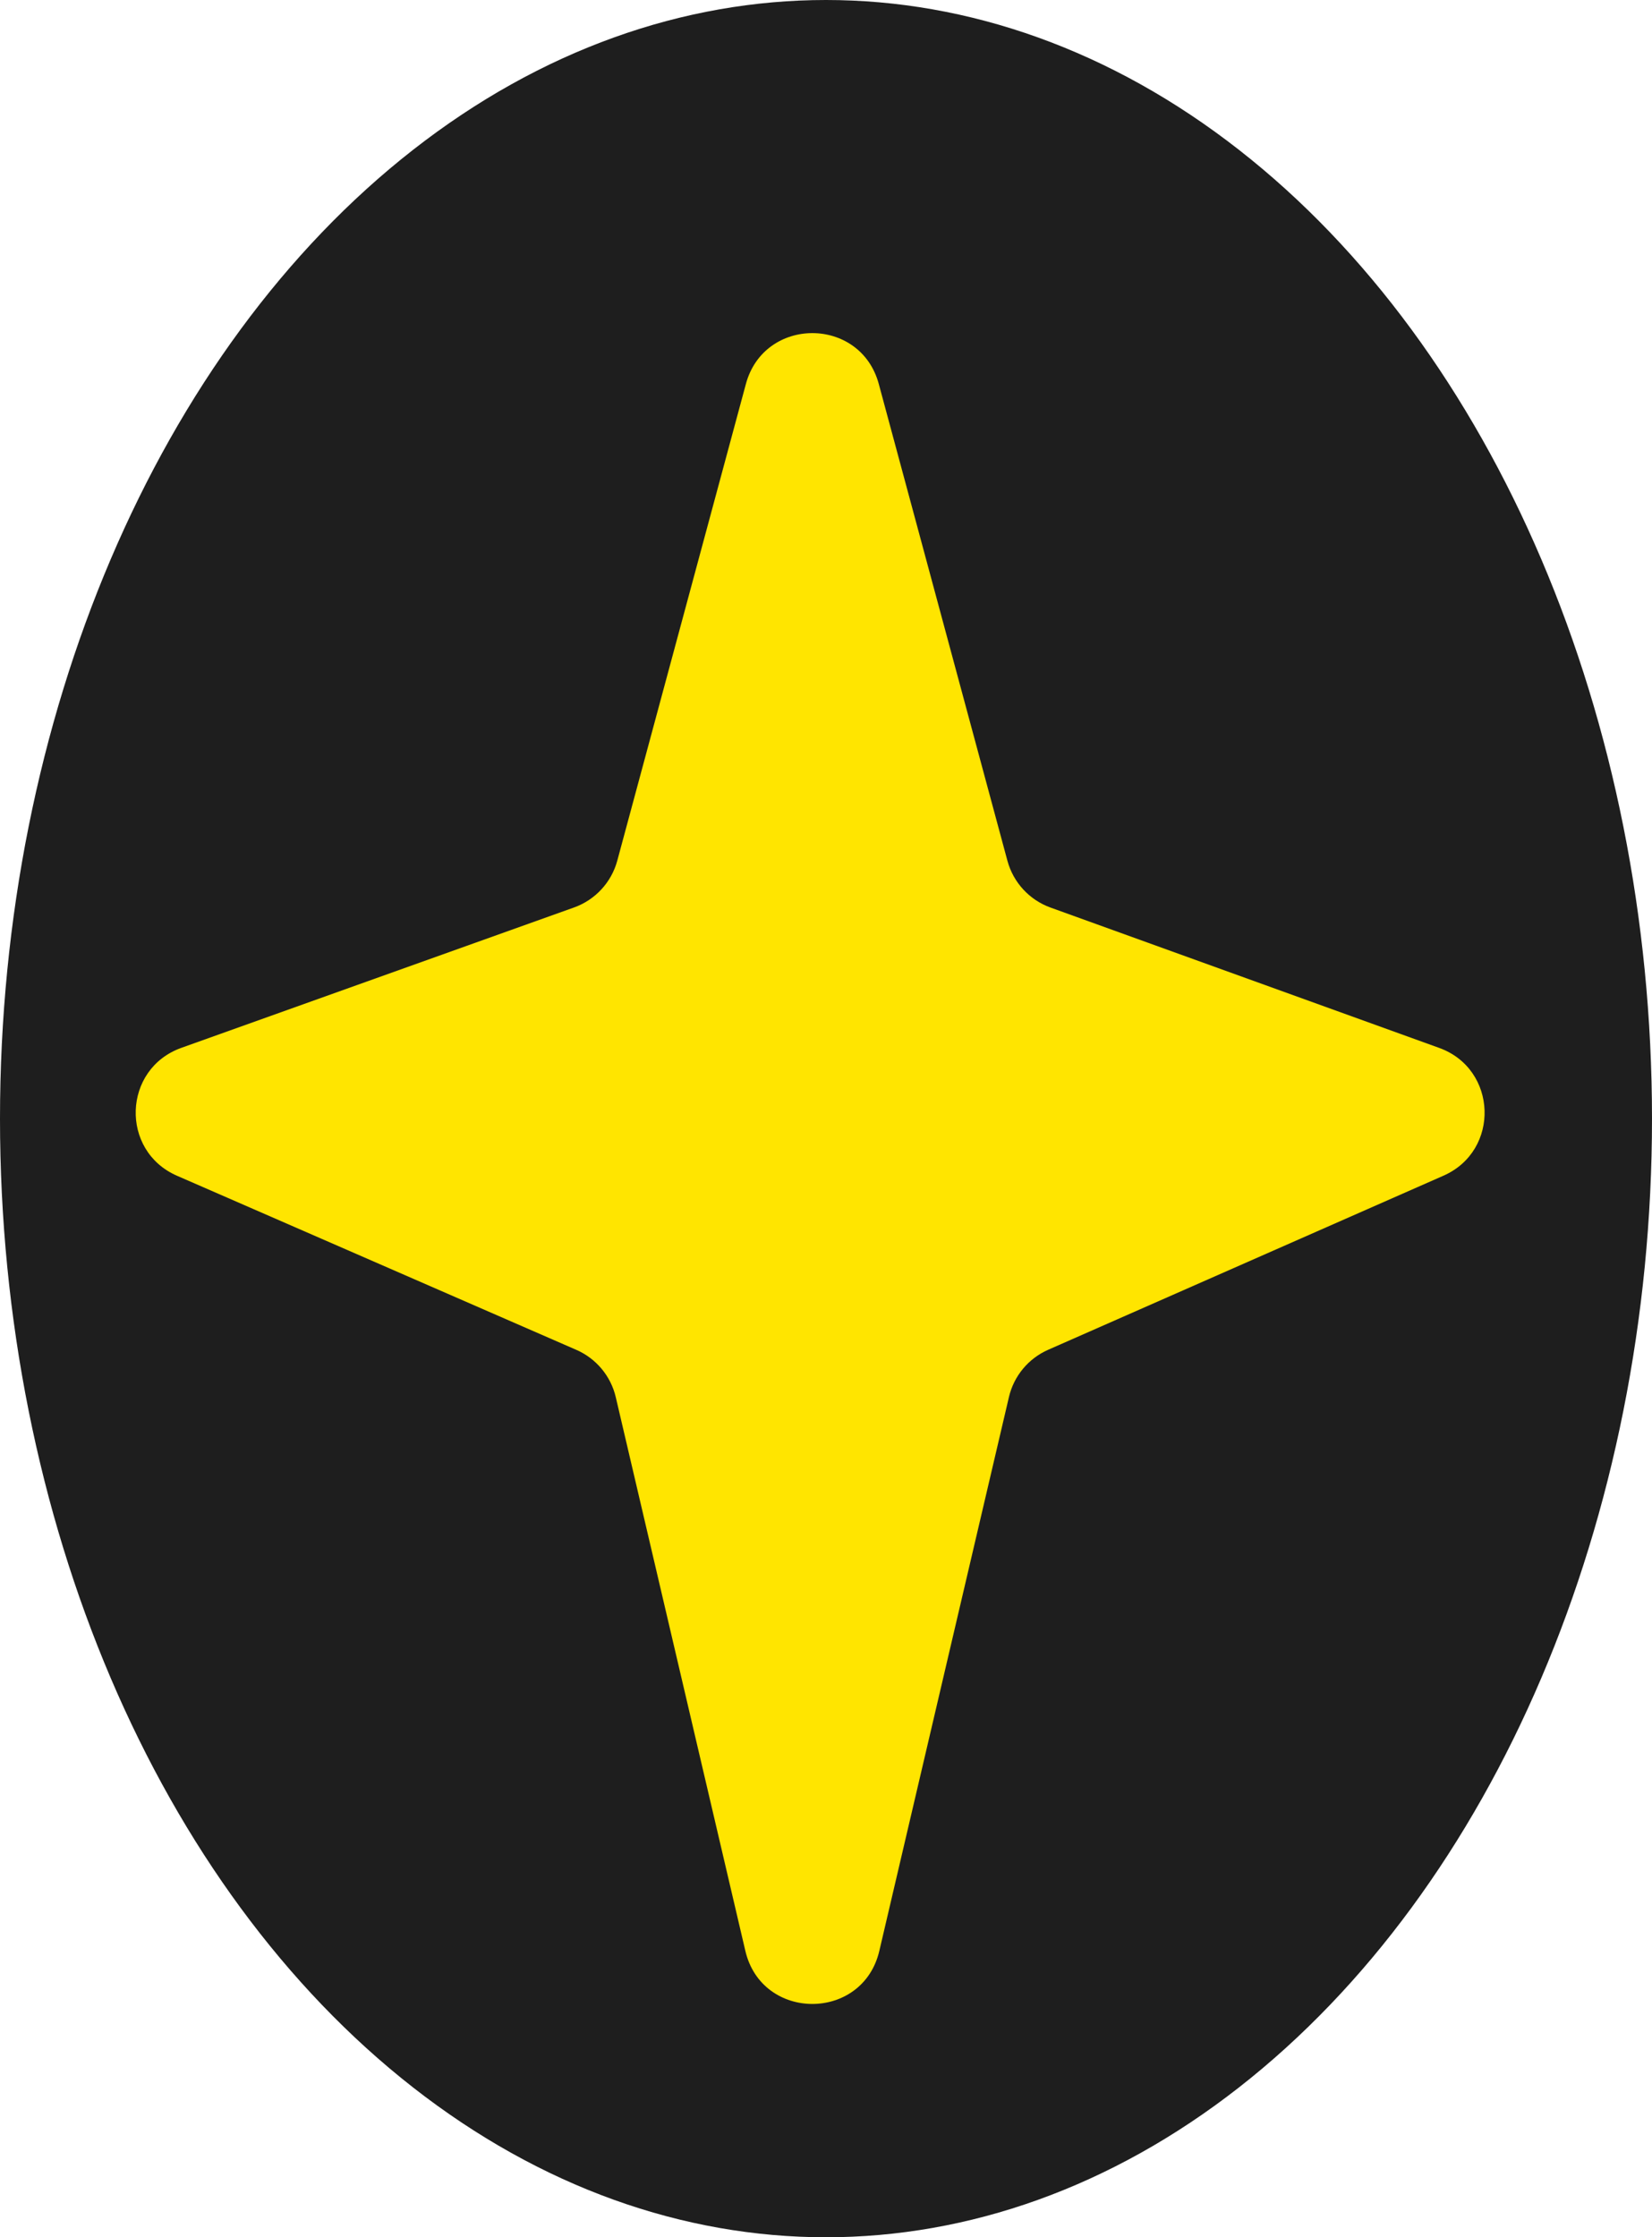 <svg width="48" height="65" viewBox="0 0 48 65" fill="none" xmlns="http://www.w3.org/2000/svg">
<ellipse cx="24" cy="32.5" rx="24" ry="32.5" fill="#1E1E1E"/>
<path d="M21.672 11.157C22.204 9.185 25.002 9.185 25.534 11.157L29.271 25.007C29.441 25.637 29.908 26.145 30.522 26.367L41.816 30.445C43.513 31.058 43.594 33.429 41.942 34.157L30.456 39.215C29.881 39.468 29.458 39.977 29.315 40.59L25.55 56.677C25.069 58.736 22.137 58.736 21.656 56.677L17.892 40.594C17.749 39.98 17.323 39.469 16.744 39.217L5.144 34.16C3.483 33.436 3.563 31.053 5.27 30.443L16.679 26.365C17.296 26.144 17.766 25.635 17.936 25.003L21.672 11.157Z" fill="#FFE500"/>
</svg>
 